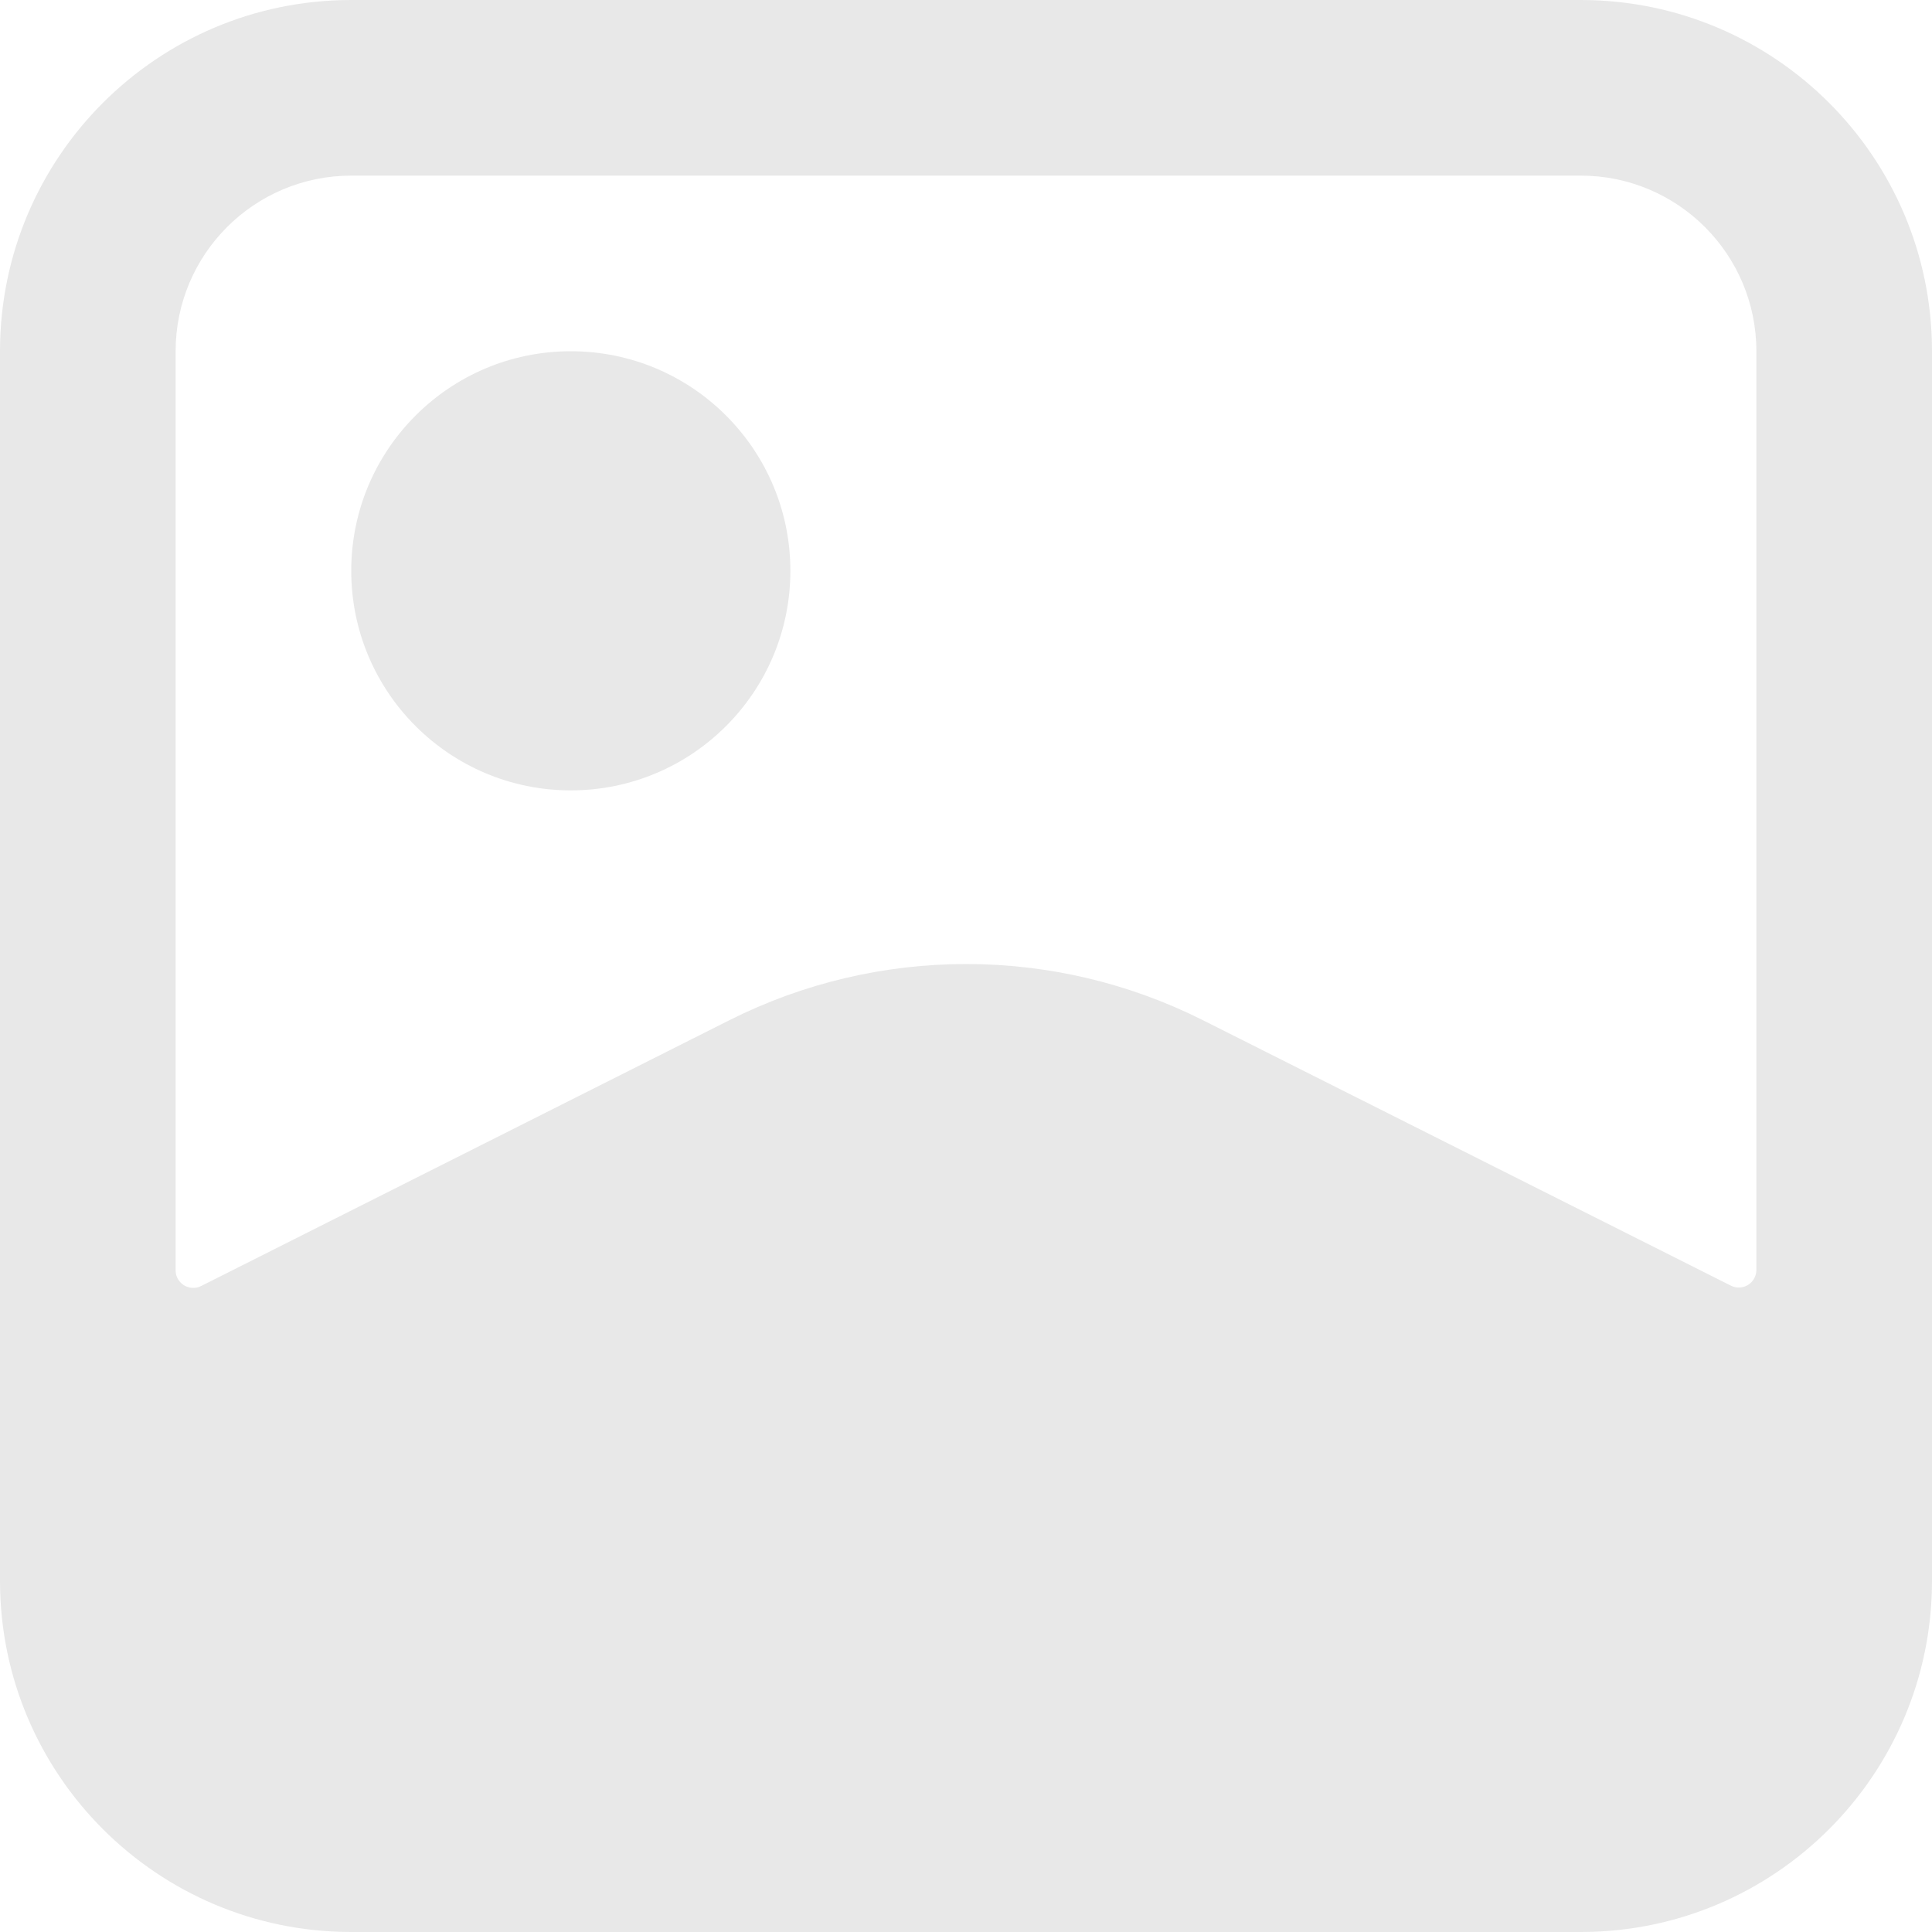 <svg width="20" height="20" viewBox="0 0 20 20" fill="none" xmlns="http://www.w3.org/2000/svg">
<path fill-rule="evenodd" clip-rule="evenodd" d="M16.364 0C18.372 0 20 1.628 20 3.636V16.364C20 18.372 18.372 20 16.364 20H3.636C1.628 20 0 18.372 0 16.364V3.636C0 1.628 1.628 0 3.636 0H16.364ZM16.364 1.818H3.636C2.632 1.818 1.818 2.632 1.818 3.636V13.15C1.818 13.251 1.9 13.332 2 13.332C2.028 13.332 2.056 13.326 2.082 13.313L7.549 10.562C9.091 9.786 10.909 9.785 12.452 10.561L17.918 13.309C18.008 13.354 18.117 13.318 18.162 13.229C18.175 13.203 18.182 13.175 18.182 13.147V3.636C18.182 2.632 17.368 1.818 16.364 1.818ZM5.909 3.636C7.164 3.636 8.182 4.654 8.182 5.909C8.182 7.164 7.164 8.182 5.909 8.182C4.654 8.182 3.636 7.164 3.636 5.909C3.636 4.654 4.654 3.636 5.909 3.636Z" fill="#E8E8E8"/>
</svg>
